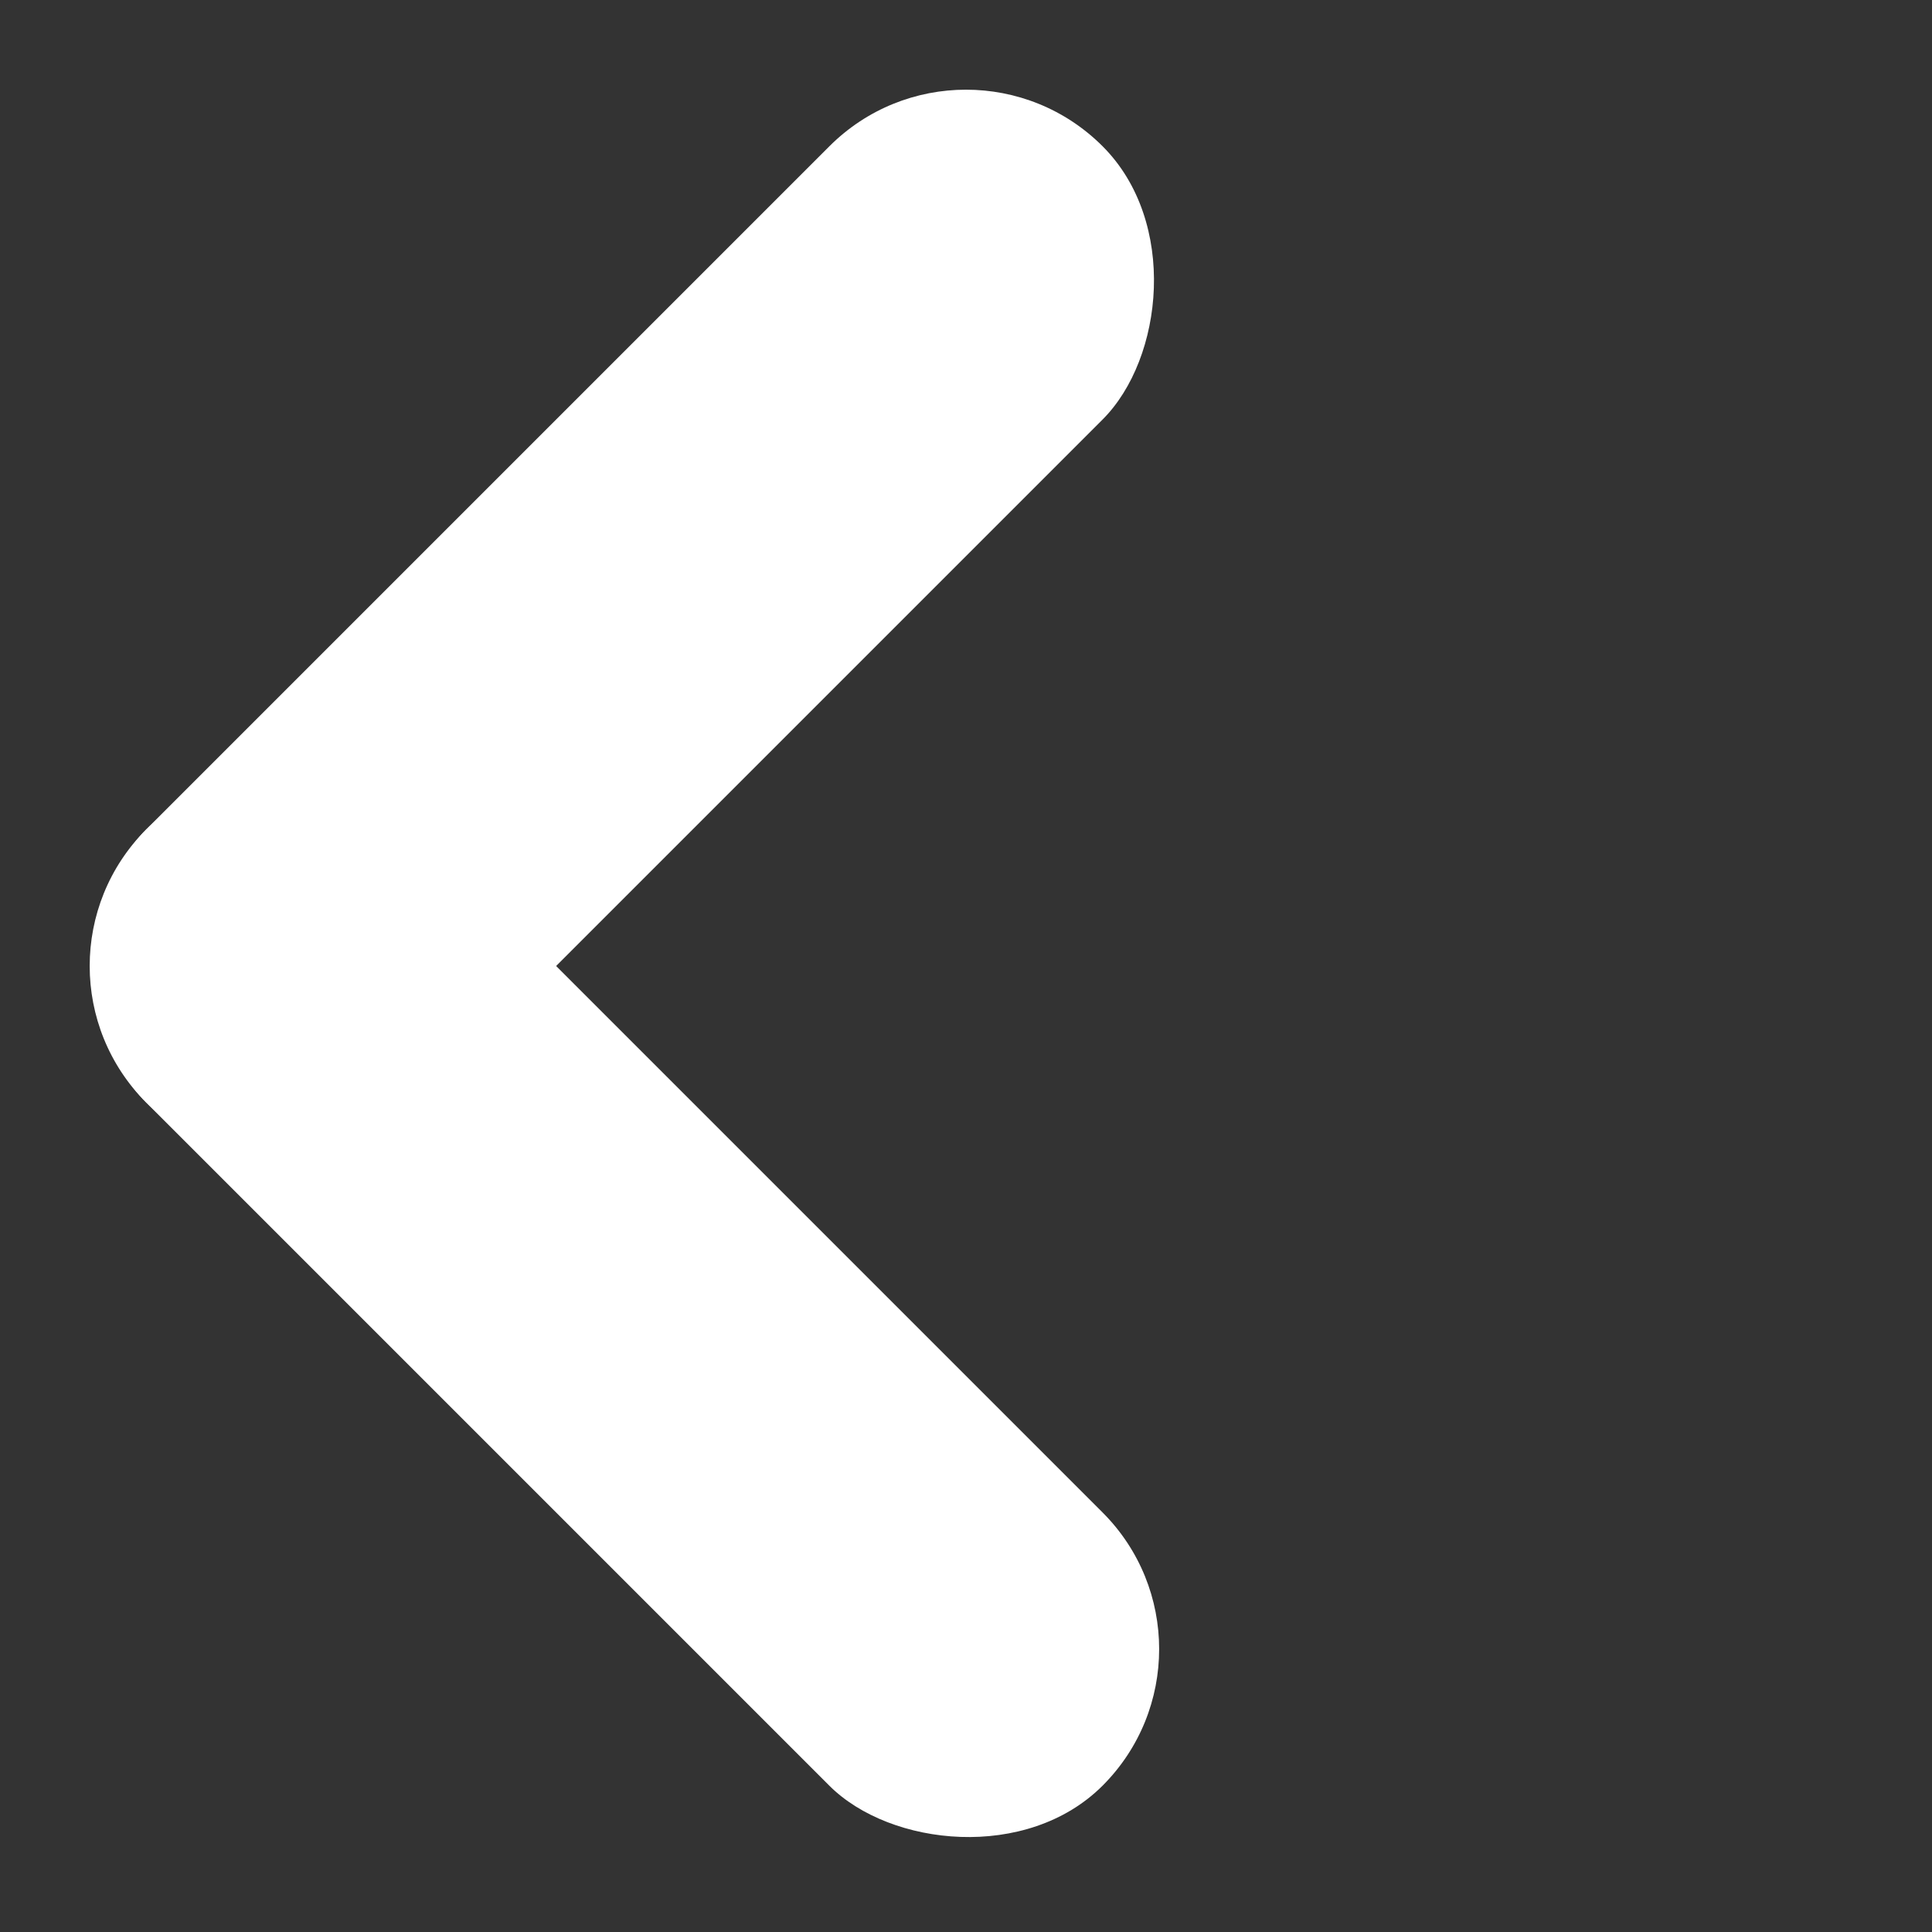 <svg width="20" height="20" viewBox="0 0 20 20" fill="none" xmlns="http://www.w3.org/2000/svg">
<rect x="0" y="0" width="20" height="20" fill="#333333" stroke="none"/>
<rect x="10" y="0.1" width="4" height="14" rx="2" transform="rotate(45 10 0.1)" fill="white"/>
<rect x="0.1" y="10" width="4" height="14" rx="2" transform="rotate(-45 0.1 10)" fill="white"/>
</svg>
